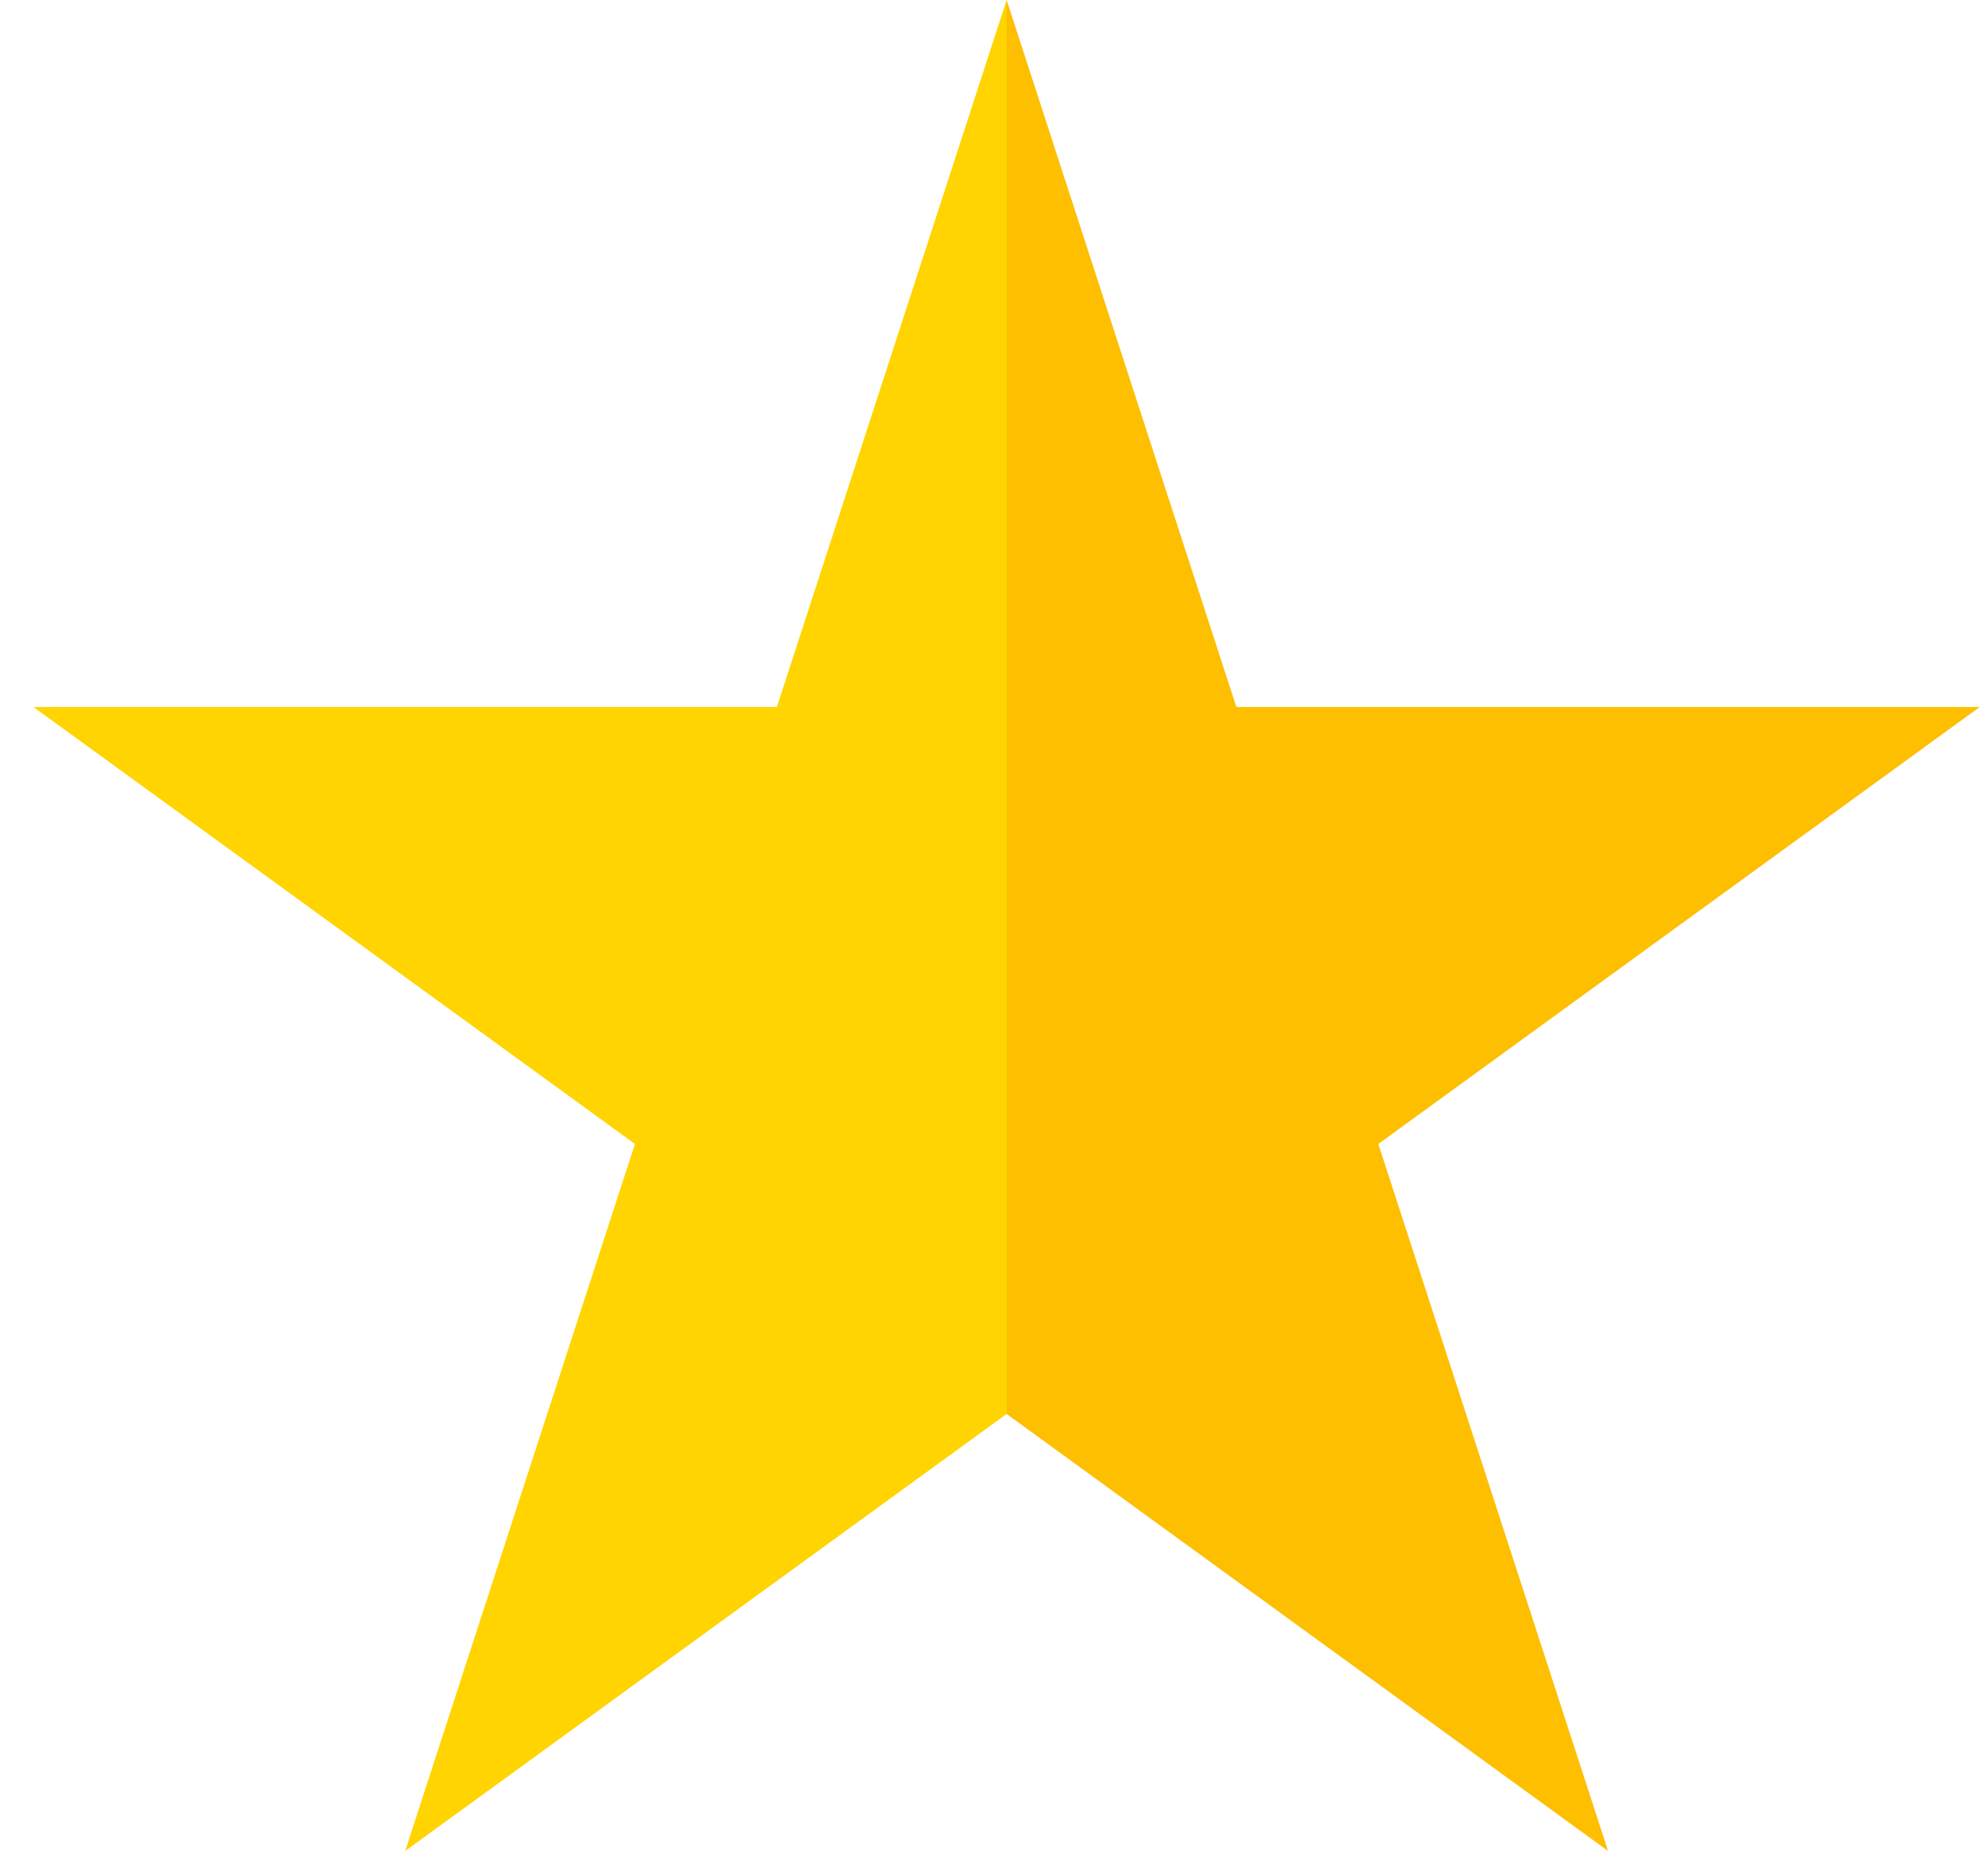 <svg width="34" height="32" viewBox="0 0 34 32" fill="none" xmlns="http://www.w3.org/2000/svg">
<path d="M17.216 0L21.145 12.092L33.859 12.092L23.573 19.566L27.502 31.658L17.216 24.184L6.93 31.658L10.859 19.566L0.572 12.092L13.287 12.092L17.216 0Z" fill="url(#paint0_linear_732_4022)"/>
<defs>
<linearGradient id="paint0_linear_732_4022" x1="33.549" y1="12.25" x2="0.882" y2="12.25" gradientUnits="userSpaceOnUse">
<stop offset="0.5" stop-color="#FDBF00"/>
<stop offset="0.5" stop-color="#FFD400"/>
</linearGradient>
</defs>
</svg>
